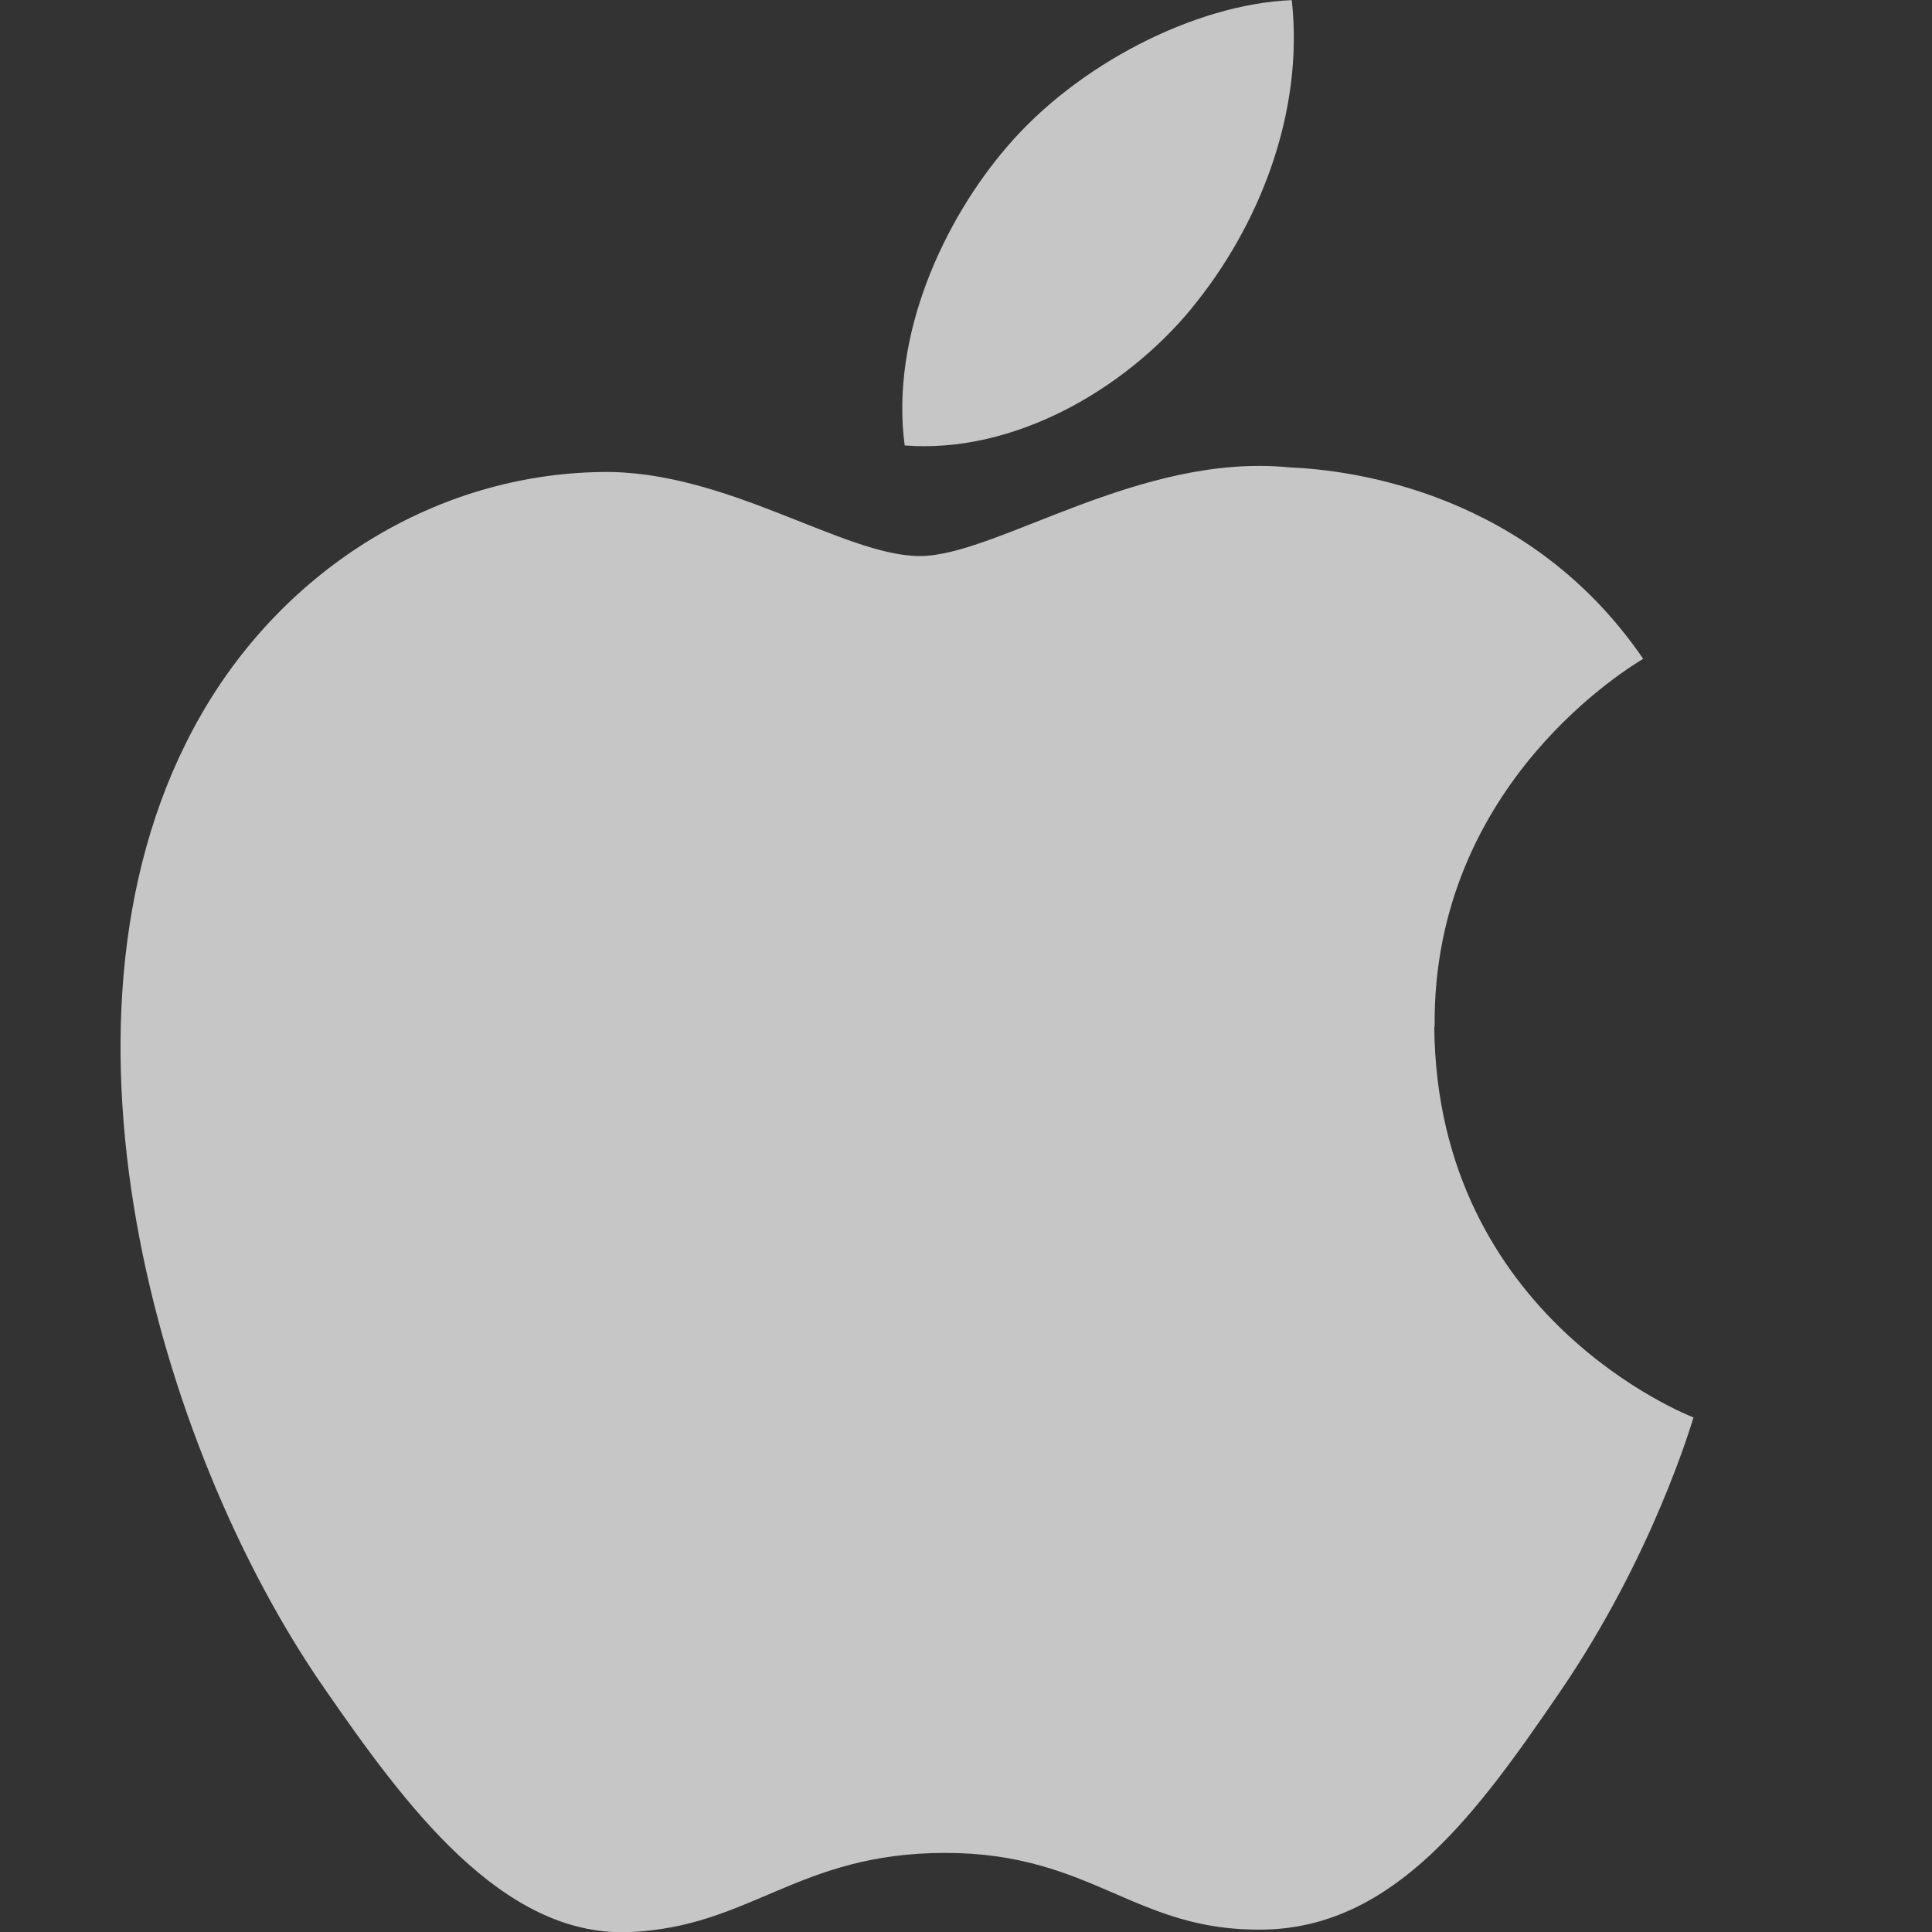 <?xml version="1.0" encoding="UTF-8" standalone="no"?>
<!-- Created with Inkscape (http://www.inkscape.org/) -->

<svg
   xmlns:dc="http://purl.org/dc/elements/1.1/"
   xmlns:cc="http://creativecommons.org/ns#"
   xmlns:rdf="http://www.w3.org/1999/02/22-rdf-syntax-ns#"
   xmlns:svg="http://www.w3.org/2000/svg"
   xmlns="http://www.w3.org/2000/svg"
   xmlns:sodipodi="http://sodipodi.sourceforge.net/DTD/sodipodi-0.dtd"
   xmlns:inkscape="http://www.inkscape.org/namespaces/inkscape"
   width="16"
   height="16"
   viewBox="0 0 16 16"
   id="svg4187"
   version="1.1"
   inkscape:version="0.91 r13725"
   sodipodi:docname="folder-apple.svg">
  <rect x="0" y="0" width="16" height="16" fill="#333333" stroke="none"/>
  <defs
     id="defs4189" />
  <sodipodi:namedview
     id="base"
     pagecolor="#ffffff"
     bordercolor="#666666"
     borderopacity="1.0"
     inkscape:pageopacity="0.0"
     inkscape:pageshadow="2"
     inkscape:zoom="11.42"
     inkscape:cx="-17.015547"
     inkscape:cy="6.2635594"
     inkscape:document-units="px"
     inkscape:current-layer="layer1"
     showgrid="false"
     units="px"
     inkscape:window-width="1548"
     inkscape:window-height="846"
     inkscape:window-x="52"
     inkscape:window-y="30"
     inkscape:window-maximized="1" />
  <g
     inkscape:label="Layer 1"
     inkscape:groupmode="layer"
     id="layer1"
     transform="translate(0,-1036.362)">
    <path
       id="path4568"
       d="m 11.881,1044.864 c -0.02,-2.026 1.652,-2.998 1.727,-3.046 -0.94,-1.375 -2.404,-1.564 -2.926,-1.585 -1.246,-0.126 -2.431,0.734 -3.064,0.734 -0.631,0 -1.607,-0.715 -2.64,-0.696 -1.358,0.02 -2.61,0.79 -3.31,2.006 -1.411,2.448 -0.361,6.076 1.014,8.061 0.672,0.972 1.473,2.064 2.525,2.025 1.013,-0.041 1.396,-0.656 2.621,-0.656 1.225,0 1.569,0.656 2.641,0.635 1.09,-0.02 1.781,-0.991 2.448,-1.966 0.772,-1.128 1.089,-2.219 1.108,-2.275 -0.024,-0.011 -2.126,-0.816 -2.147,-3.236 z m -2.015,-5.946 c 0.558,-0.677 0.935,-1.617 0.832,-2.555 -0.804,0.033 -1.779,0.536 -2.356,1.212 -0.518,0.6 -0.971,1.557 -0.85,2.476 0.898,0.07 1.815,-0.456 2.374,-1.132 z"
       inkscape:connector-curvature="0"
       style="opacity:0.72;fill:#ffffff;fill-opacity:1" />
  </g>
</svg>
